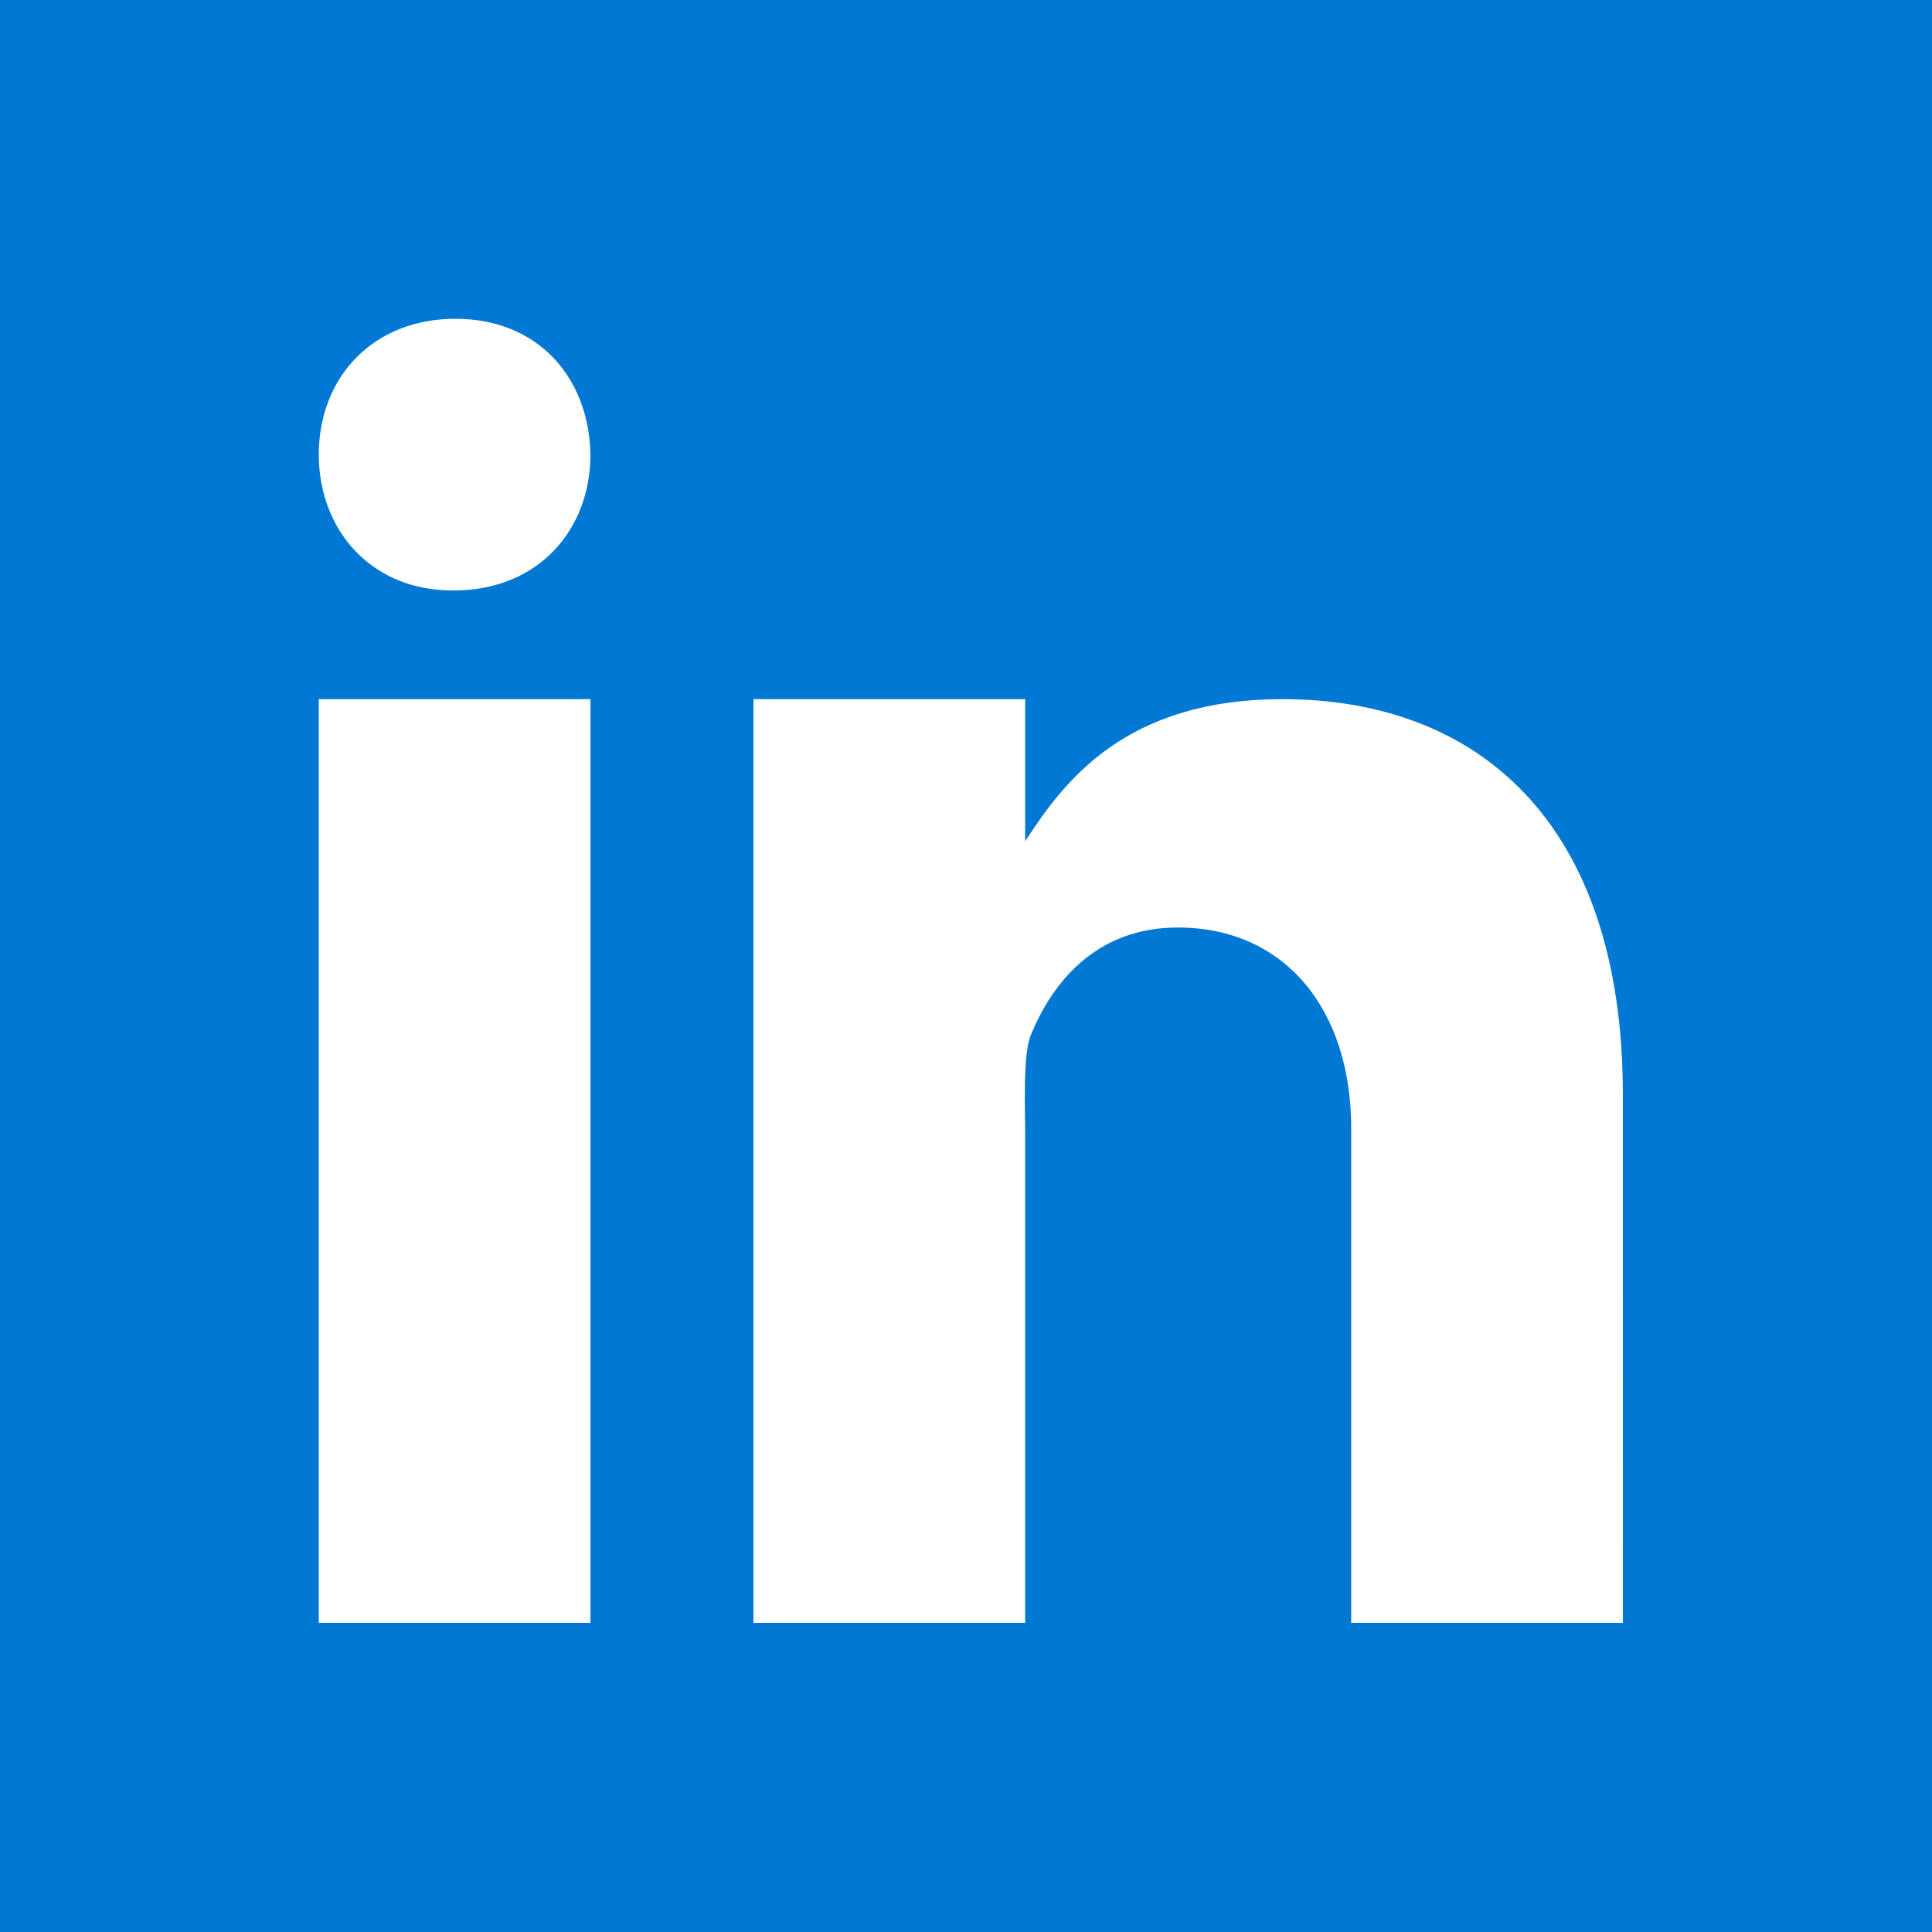 <svg width="50" height="50" viewBox="0 0 50 50" fill="none" xmlns="http://www.w3.org/2000/svg">
<rect width="50" height="50" fill="#0078D4"/>
<path d="M8.25 18.094H15.281V42H8.25V18.094ZM11.745 15.281H11.705C9.607 15.281 8.25 13.717 8.25 11.764C8.25 9.769 9.649 8.25 11.785 8.25C13.924 8.25 15.242 9.769 15.281 11.764C15.281 13.716 13.924 15.281 11.745 15.281H11.745ZM42 42H34.969V29.204C34.969 26.114 33.246 24.004 30.48 24.004C28.369 24.004 27.227 25.427 26.673 26.803C26.471 27.295 26.531 28.656 26.531 29.344V42H19.5V18.094H26.531V21.773C27.545 20.203 29.133 18.094 33.194 18.094C38.226 18.094 41.999 21.258 41.999 28.323L42 42L42 42Z" fill="white"/>
</svg>
